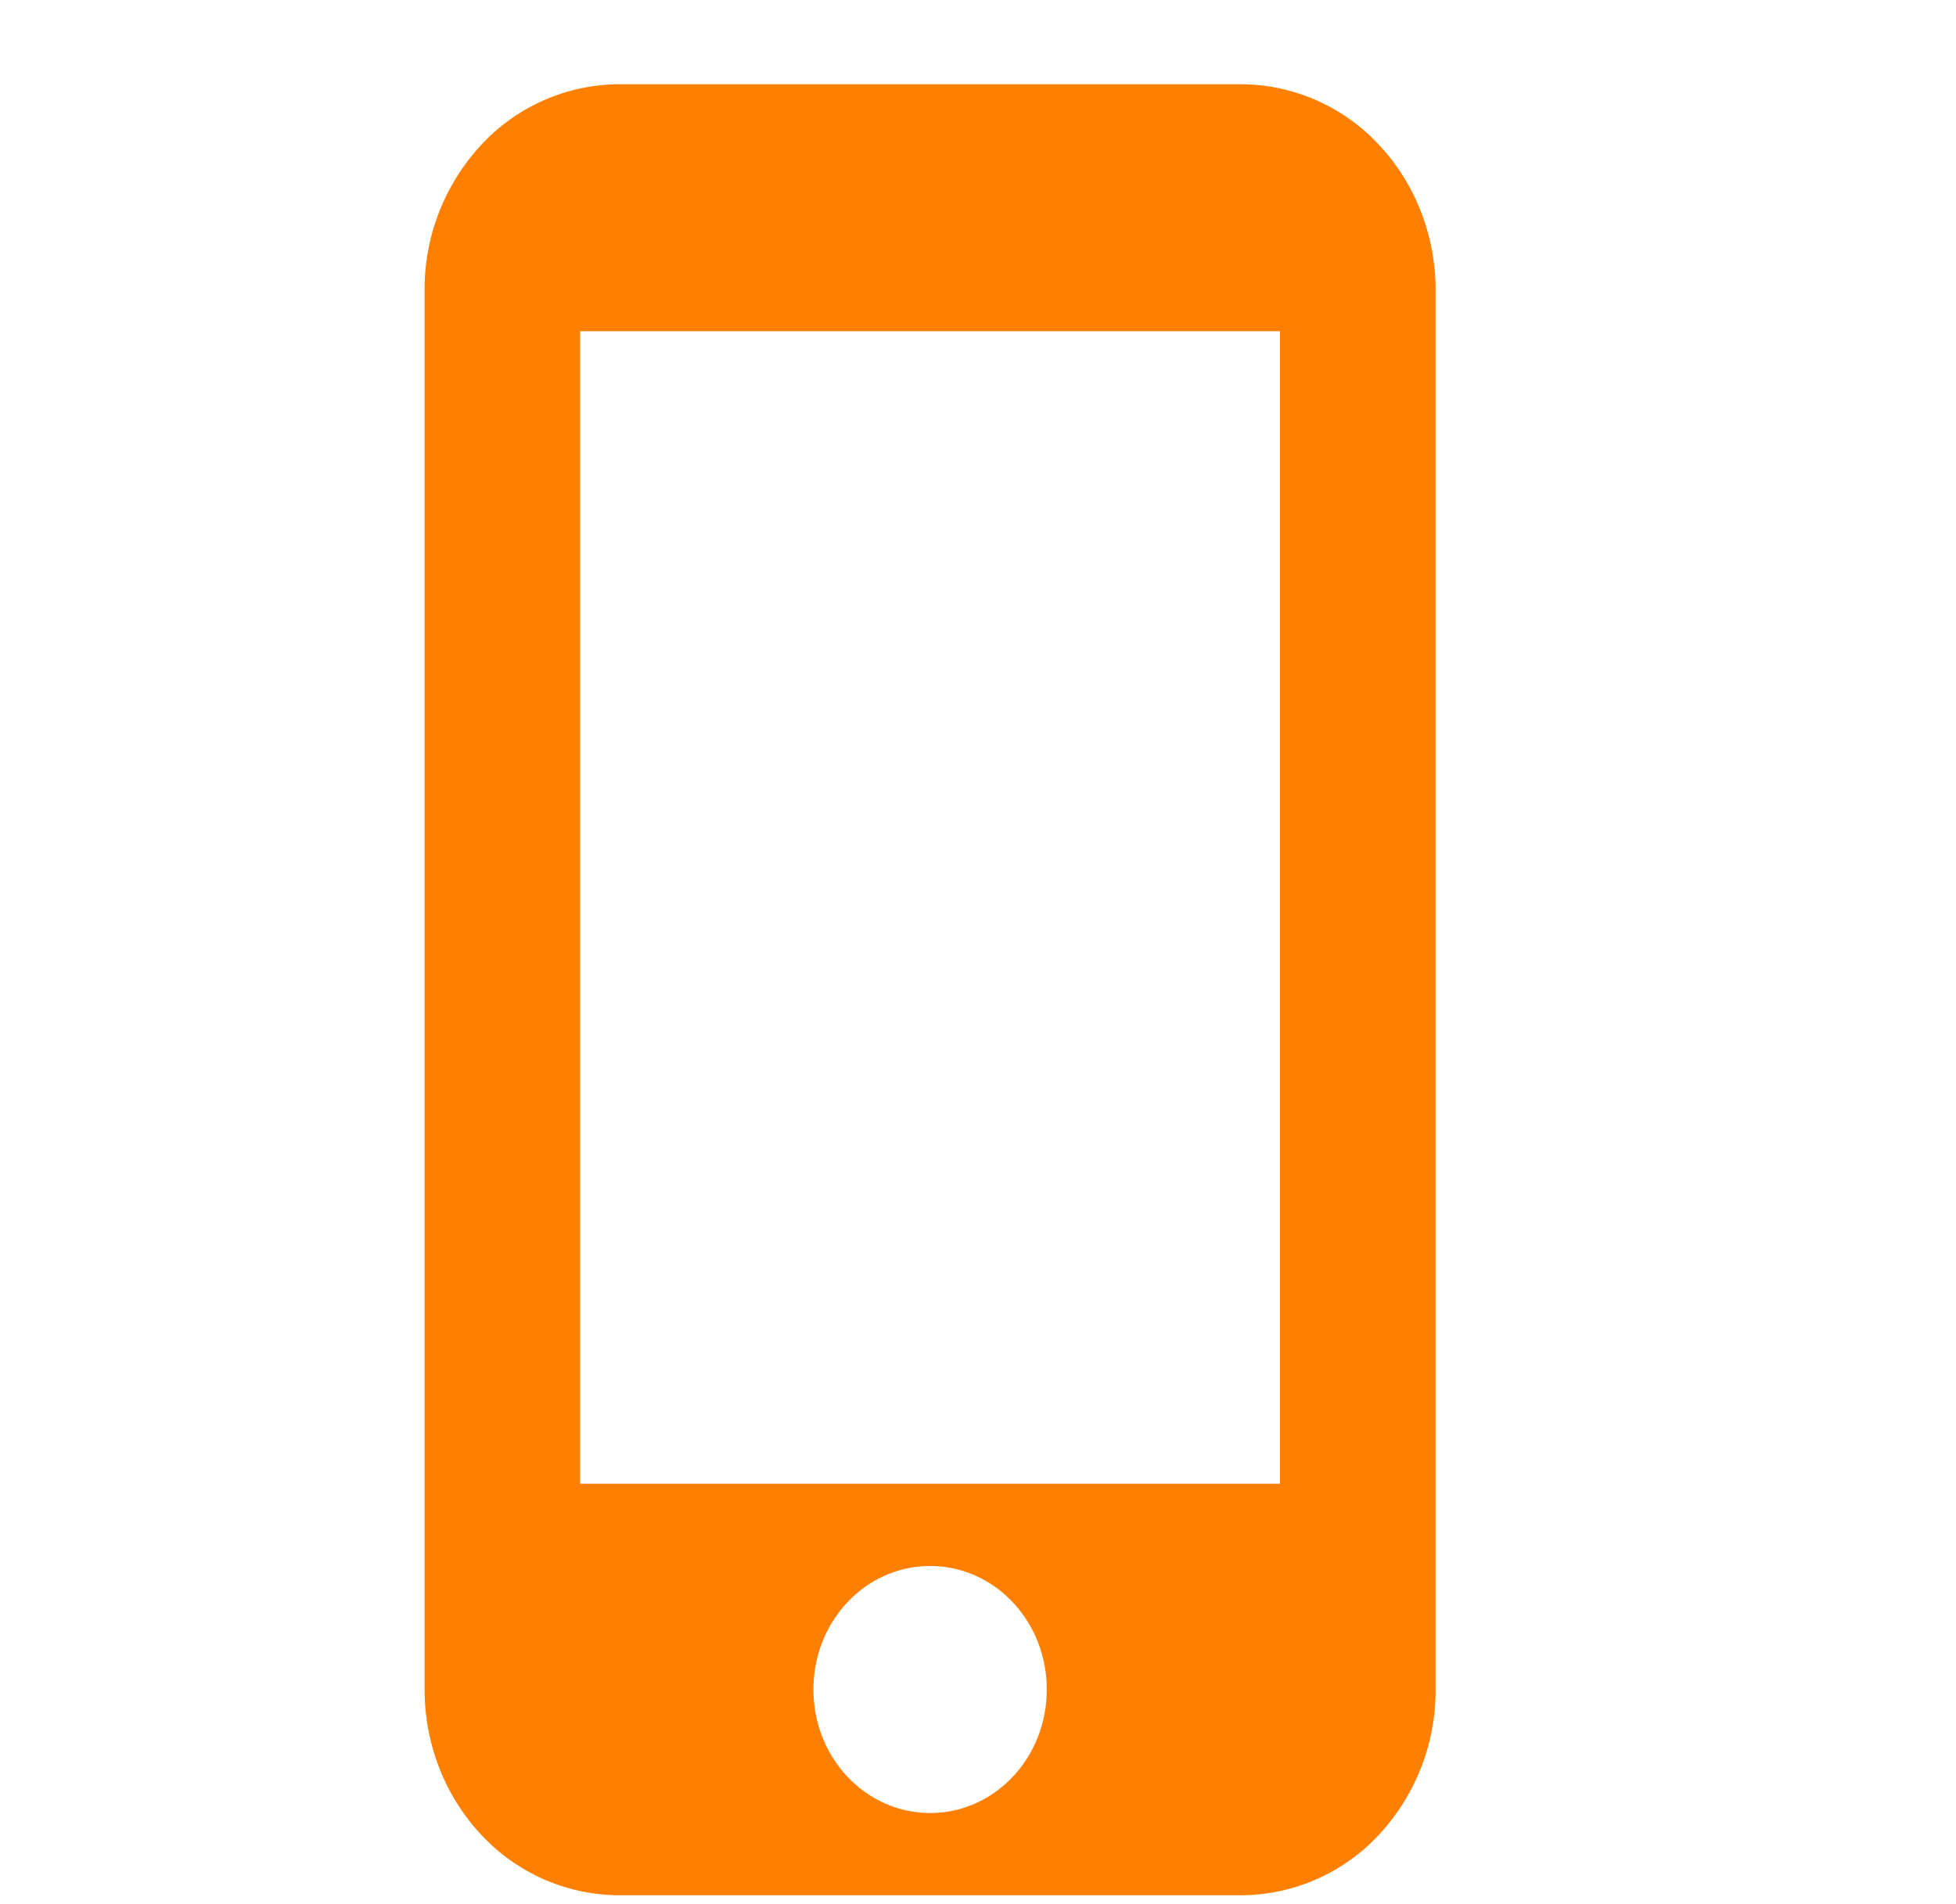 <svg width="38" height="37" fill="none" xmlns="http://www.w3.org/2000/svg"><g clip-path="url(#clip0)"><path d="M24.113 1.637H12.026a3.674 3.674 0 00-2.67 1.171 4.121 4.121 0 00-1.107 2.828v27.193c0 1.06.398 2.078 1.106 2.828a3.674 3.674 0 002.671 1.17h12.087a3.674 3.674 0 002.671-1.17 4.121 4.121 0 001.106-2.828V5.636c0-1.06-.398-2.078-1.106-2.828a3.674 3.674 0 00-2.67-1.171zM18.07 35.228c-1.254 0-2.267-1.072-2.267-2.4 0-1.327 1.013-2.399 2.267-2.399s2.266 1.072 2.266 2.4c0 1.328-1.012 2.4-2.266 2.4zm6.799-6.398H11.27V6.436h13.598V28.83z" fill="#FF7F00"/></g><defs><clipPath id="clip0"><path fill="#fff" transform="translate(.884)" d="M0 0h36.828v36.828H0z"/></clipPath></defs></svg>